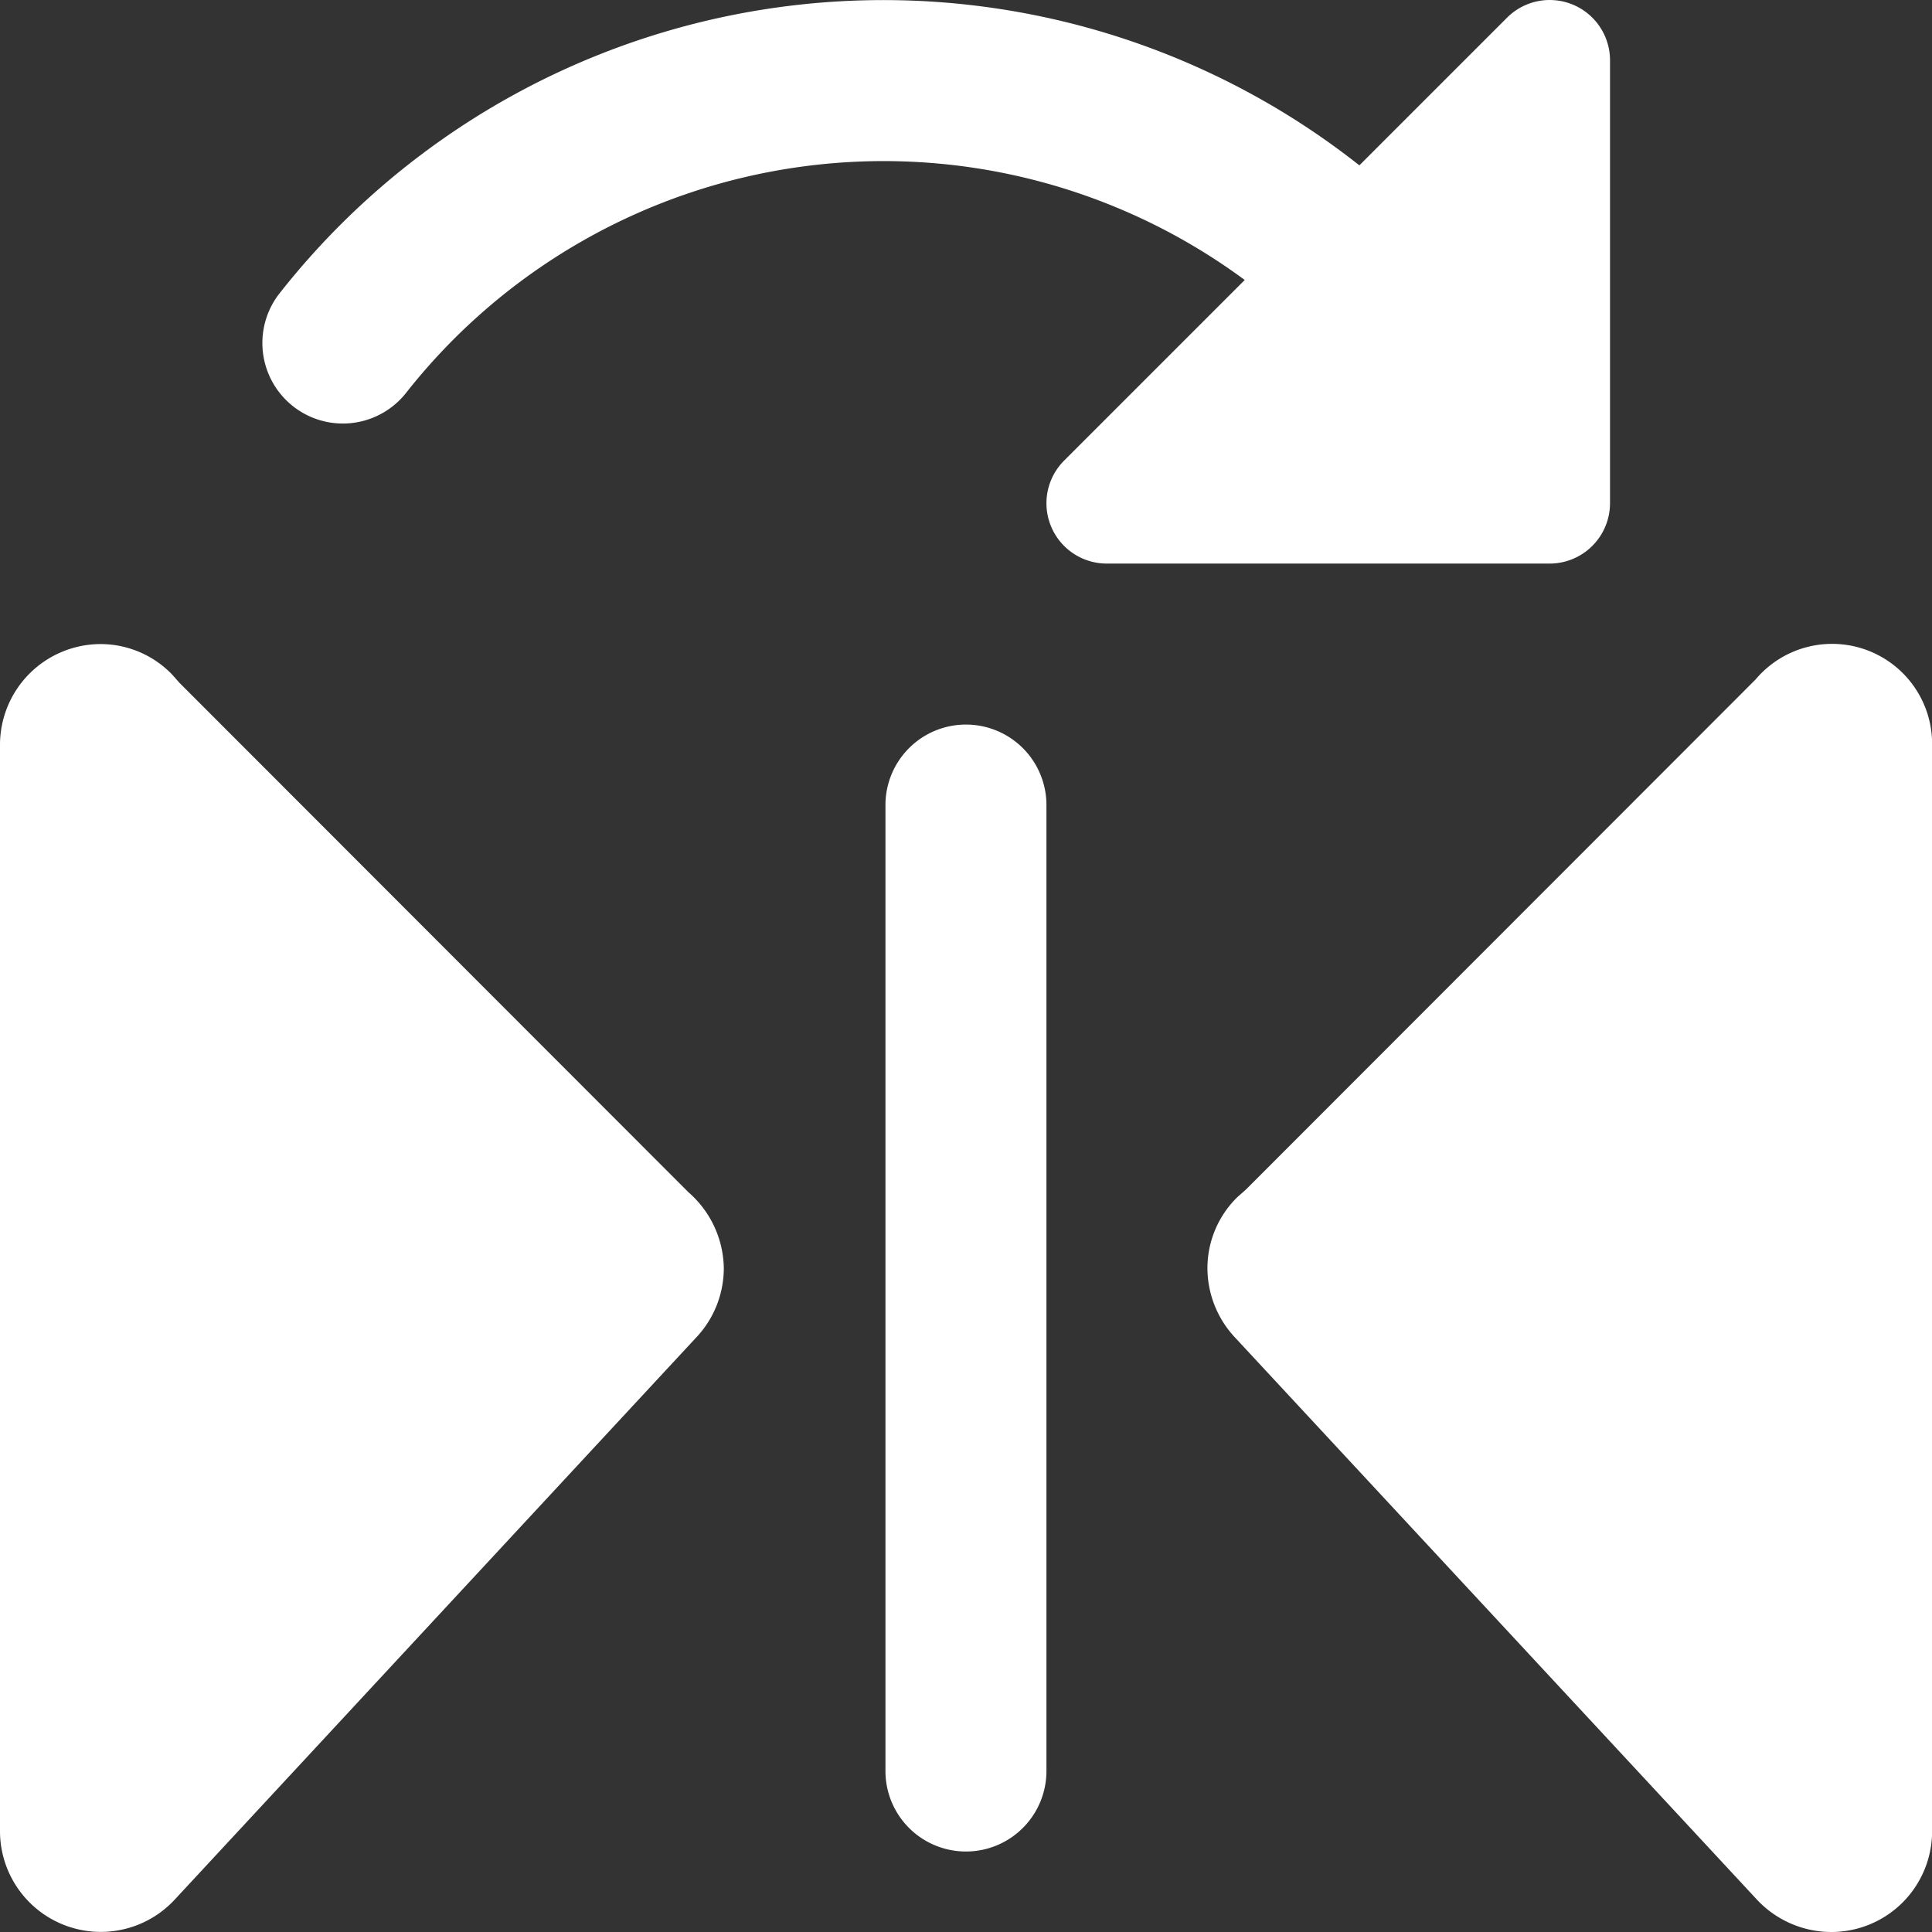 <svg id="Flip_Text" data-name="Flip Text" xmlns="http://www.w3.org/2000/svg" width="17.713" height="17.713" viewBox="0 0 17.713 17.713">
  <rect x="0" y="0" width="17.713" height="17.713" fill="#333333" stroke="none"/>
  <path id="Path_1784" data-name="Path 1784" d="M11.738,9A.738.738,0,0,0,11,9.738v8.856a.738.738,0,1,0,1.476,0V9.738A.738.738,0,0,0,11.738,9Z" transform="translate(-2.882 -2.357)" fill="#fff"/>
  <path id="Path_1785" data-name="Path 1785" d="M20.026,8.324,15.354,13l-.079.07a.912.912,0,0,0-.275.651.934.934,0,0,0,.244.627l4.791,5.16a.935.935,0,0,0,.686.3.924.924,0,0,0,.923-.923V8.922A.917.917,0,0,0,20.026,8.324Z" transform="translate(-3.93 -2.095)" fill="#fff"/>
  <path id="Path_1786" data-name="Path 1786" d="M1.645,8.355c-.009-.01-.063-.072-.073-.082A.912.912,0,0,0,.923,8,.924.924,0,0,0,0,8.923v9.963a.924.924,0,0,0,1.6.627l4.8-5.174a.927.927,0,0,0,.236-.619.94.94,0,0,0-.324-.694Z" transform="translate(0 -2.095)" fill="#fff"/>
  <path id="Path_1787" data-name="Path 1787" d="M15.615,4.613V.553A.553.553,0,0,0,14.67.162L13.317,1.515A7.043,7.043,0,0,0,3.422,2.682a.738.738,0,1,0,1.151.924,5.573,5.573,0,0,1,7.693-1.04L10.611,4.221A.553.553,0,0,0,11,5.166h4.059A.554.554,0,0,0,15.615,4.613Z" transform="translate(-0.854 0.001)" fill="#fff"/>
</svg>
